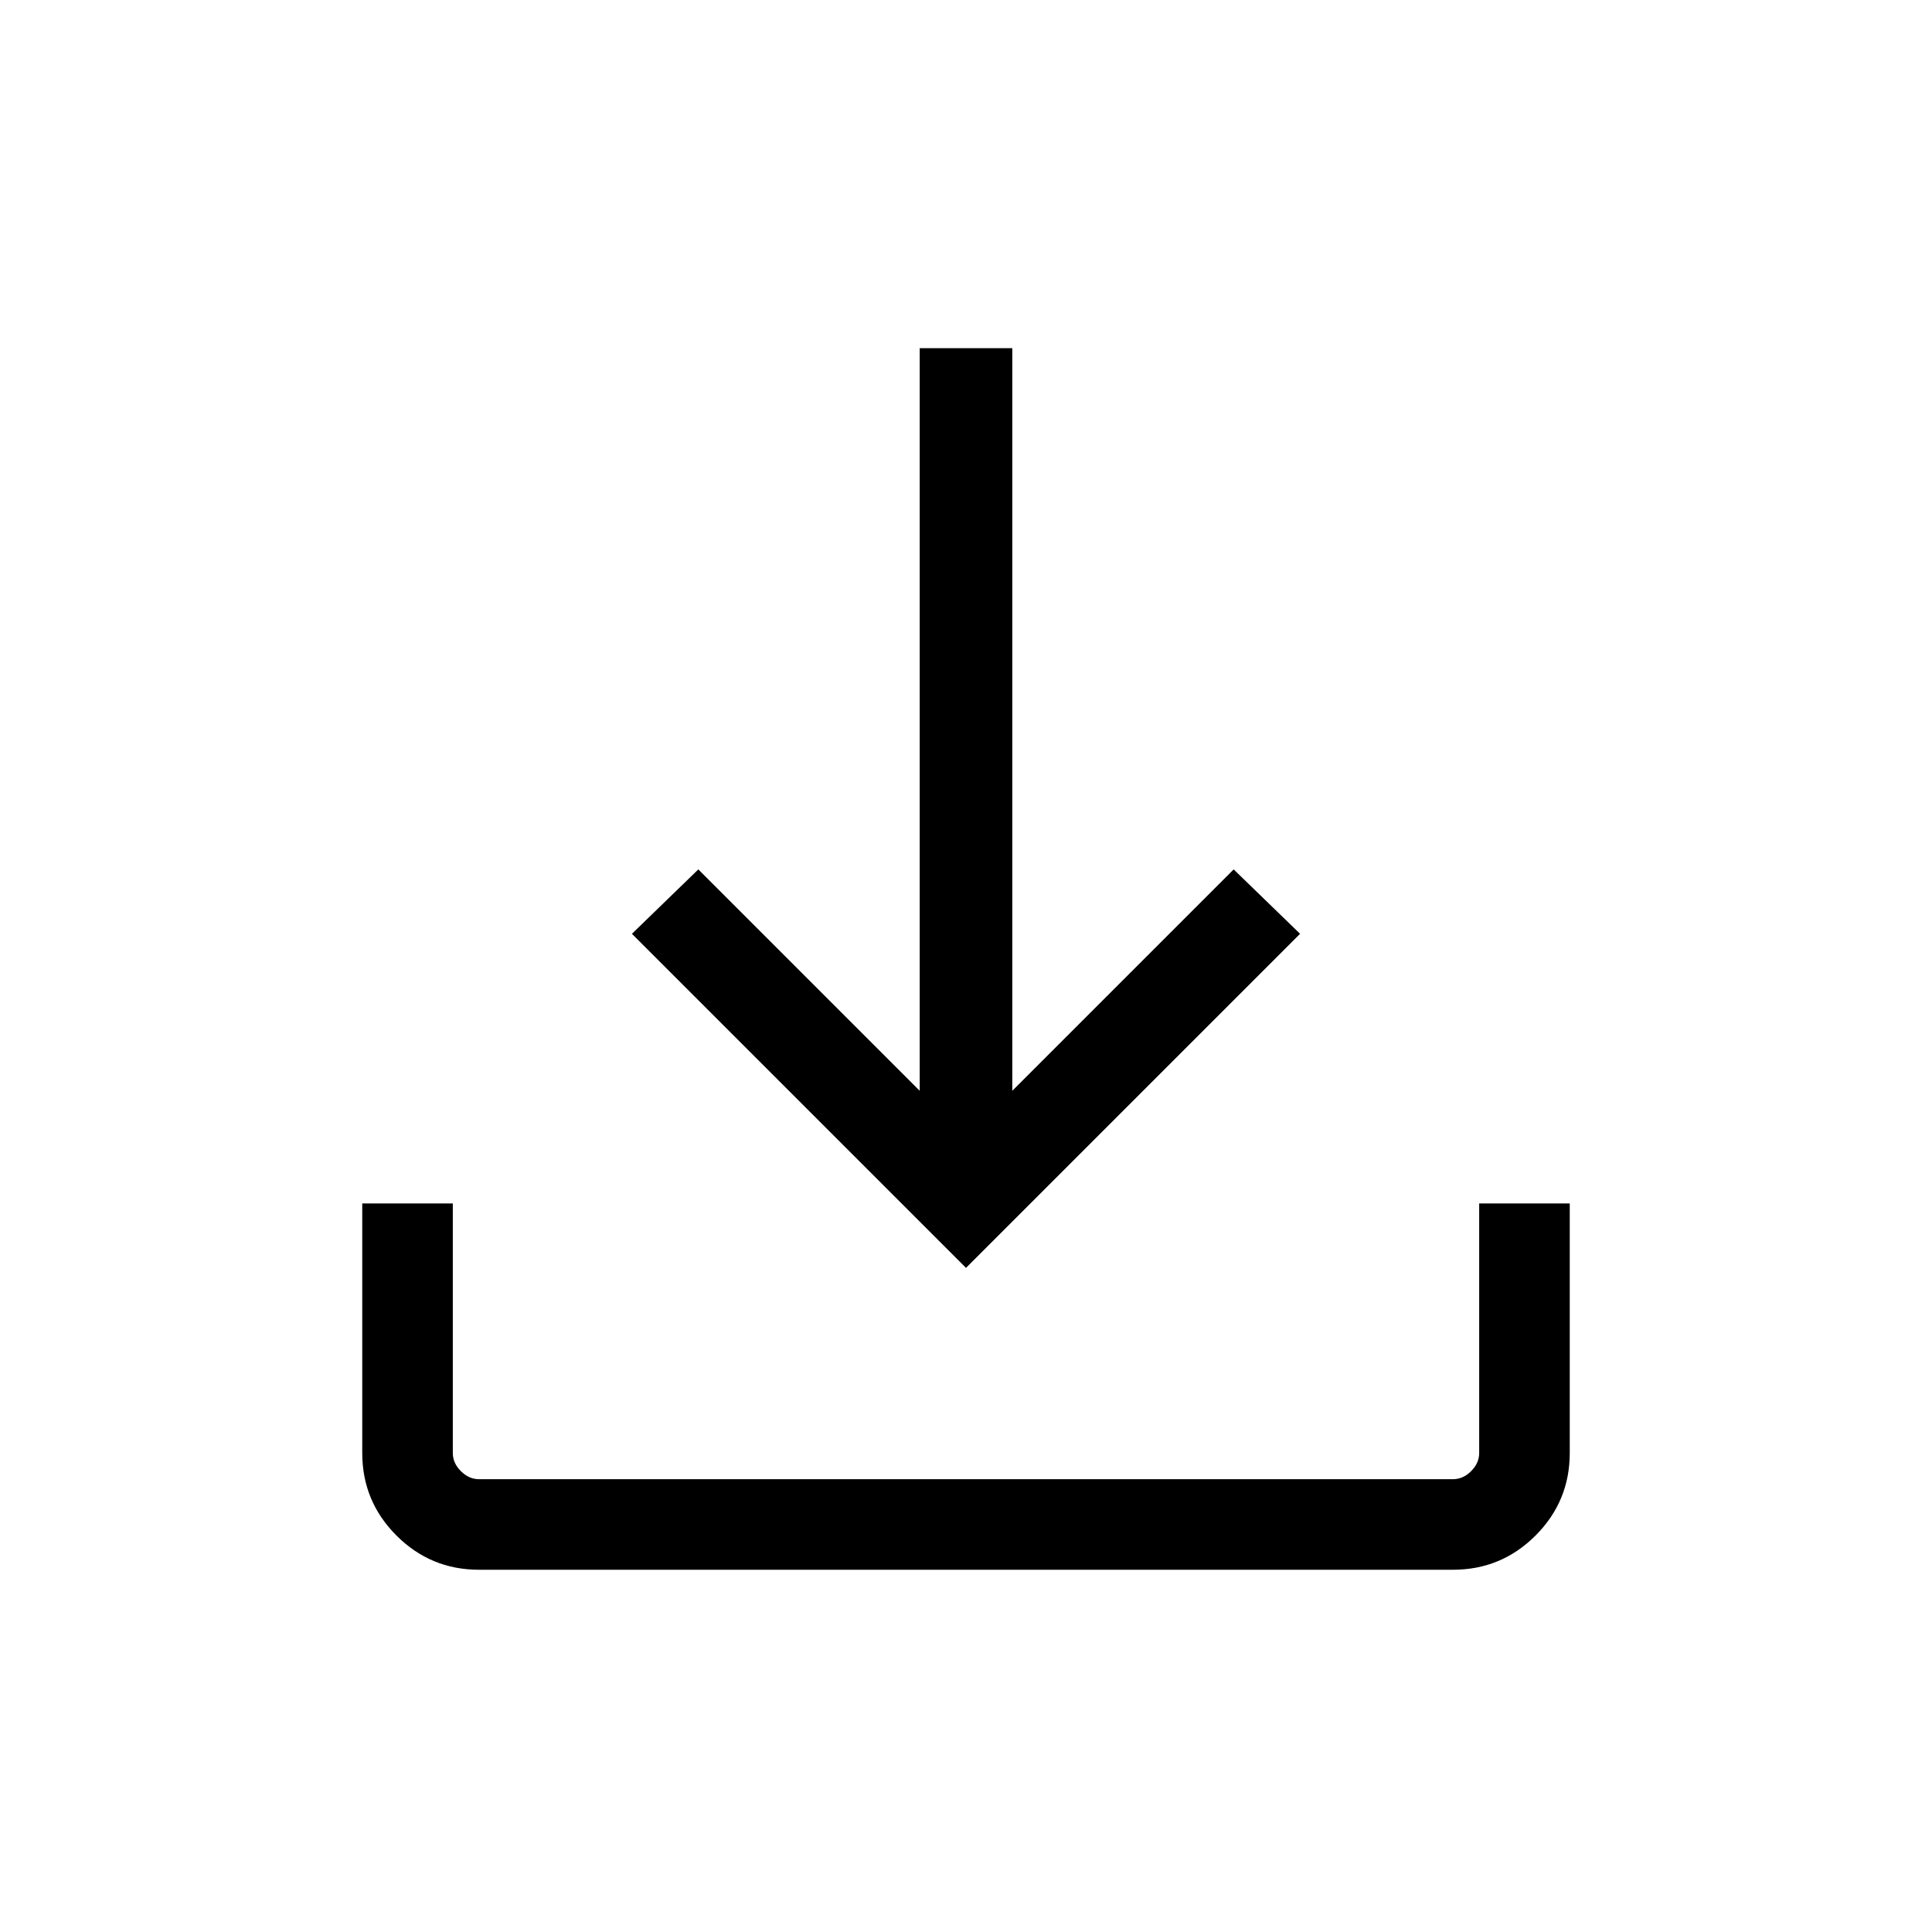 <svg xmlns="http://www.w3.org/2000/svg" height="48" width="48"><path d="M24 31.5 15.7 23.2 17.35 21.6 22.85 27.1V8.65H25.15V27.1L30.65 21.6L32.3 23.2ZM11.9 39Q10.7 39 9.85 38.15Q9 37.3 9 36.1V29.9H11.25V36.1Q11.25 36.35 11.45 36.55Q11.65 36.75 11.9 36.75H36.1Q36.35 36.75 36.55 36.55Q36.75 36.35 36.75 36.1V29.9H39V36.1Q39 37.3 38.15 38.15Q37.3 39 36.1 39Z"/></svg>